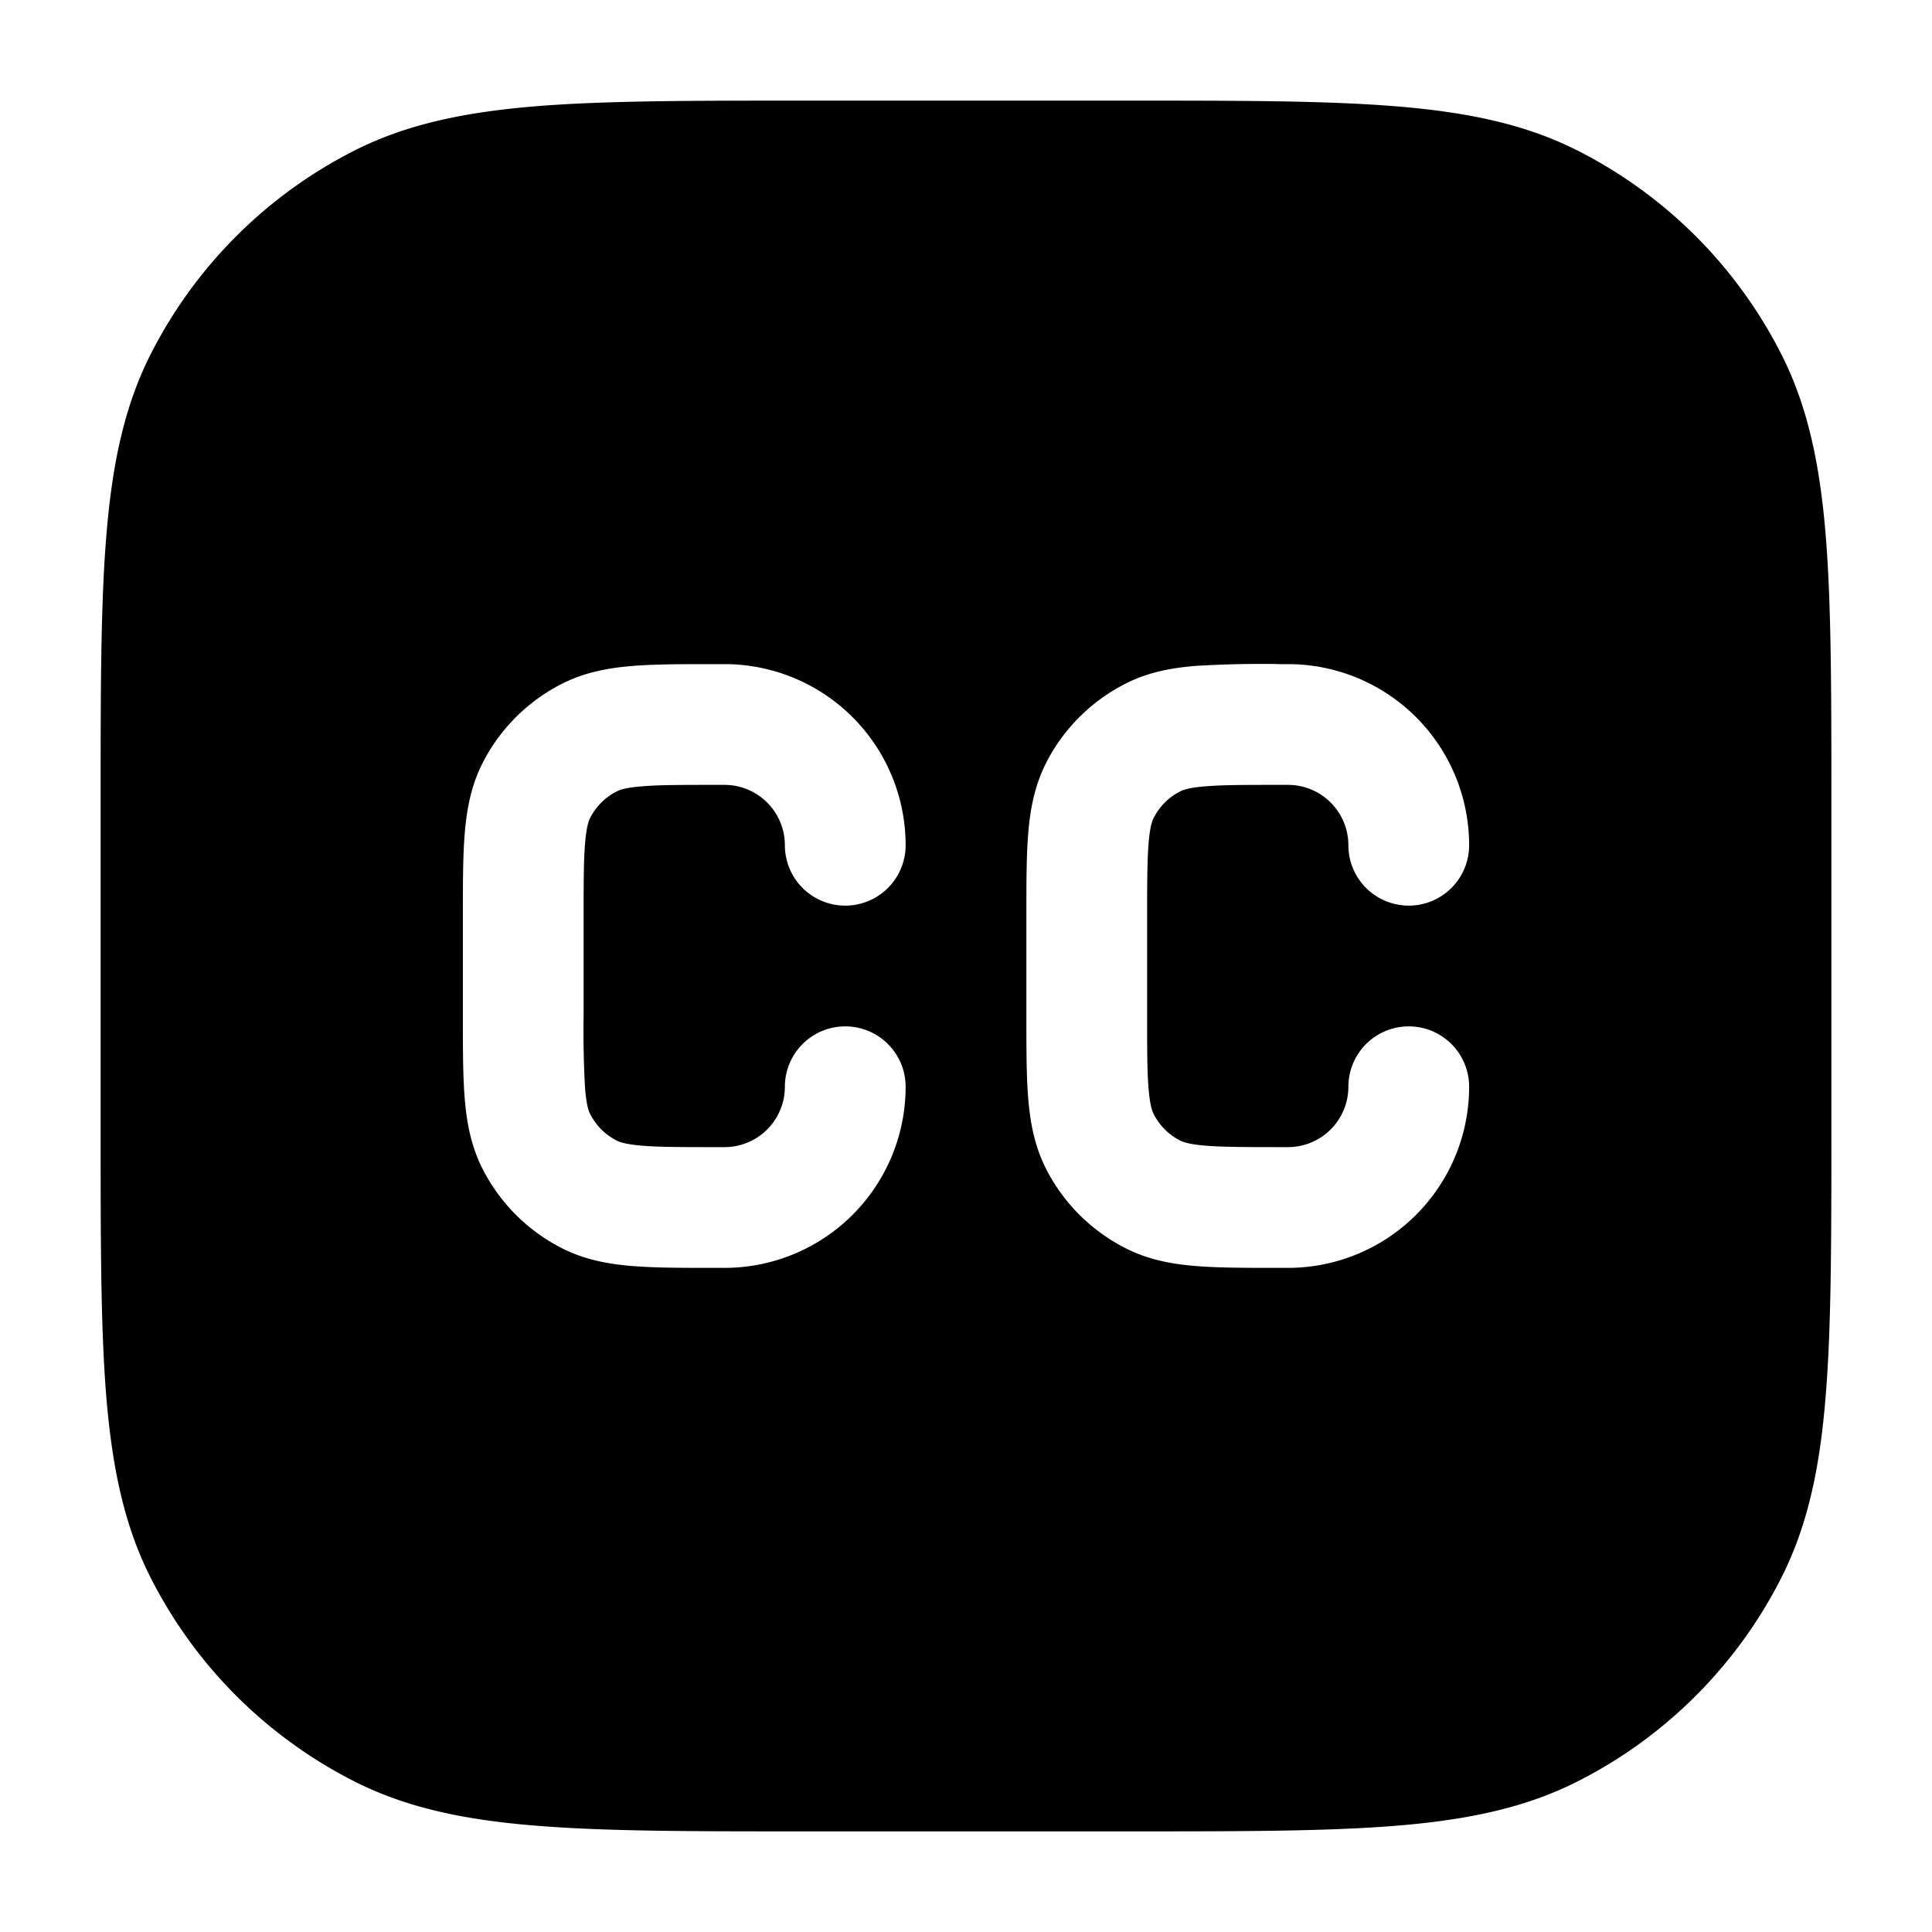 <svg xmlns="http://www.w3.org/2000/svg" width="24" height="24" fill="currentColor" viewBox="0 0 24 24">
  <path fill-rule="evenodd" d="M10 1.25h-.034c-1.371 0-2.447 0-3.311.07-.88.073-1.607.221-2.265.557A5.75 5.75 0 001.877 4.39c-.336.658-.484 1.385-.556 2.265-.071.864-.071 1.94-.071 3.311v4.068c0 1.371 0 2.447.07 3.311.073.88.221 1.607.557 2.265a5.75 5.75 0 002.513 2.513c.658.336 1.385.485 2.265.556.864.071 1.94.071 3.311.071h4.068c1.371 0 2.447 0 3.311-.07.88-.072 1.607-.221 2.265-.557a5.75 5.75 0 002.513-2.513c.336-.658.485-1.385.556-2.265.071-.864.071-1.94.071-3.311V9.966c0-1.371 0-2.447-.07-3.311-.072-.88-.221-1.607-.557-2.265a5.75 5.75 0 00-2.513-2.513c-.658-.336-1.385-.484-2.265-.556-.864-.071-1.94-.071-3.311-.071H10zm-1.1 7h-.029c-.395 0-.736 0-1.017.023-.297.024-.592.078-.875.222a2.25 2.25 0 00-.984.983c-.144.284-.198.58-.222.876-.023.28-.023.622-.023 1.017V12.629c0 .395 0 .736.023 1.017.024.297.078.592.222.875.216.424.56.768.984.984.283.144.578.198.875.222.28.023.622.023 1.017.023H9a2.25 2.25 0 002.25-2.25.75.75 0 00-1.5 0 .75.75 0 01-.75.75h-.1c-.432 0-.712 0-.924-.018-.204-.017-.28-.045-.316-.064a.75.75 0 01-.328-.328c-.02-.037-.047-.112-.064-.316a12.755 12.755 0 01-.018-.924v-1.2c0-.433 0-.712.018-.924.017-.204.045-.28.064-.317a.75.75 0 01.328-.327c.037-.02.112-.048.316-.064.212-.018.492-.018.924-.018H9a.75.75 0 01.75.75.75.75 0 001.5 0A2.25 2.25 0 009 8.25h-.1zm6.971 0H16a2.25 2.25 0 012.25 2.25.75.75 0 01-1.5 0 .75.75 0 00-.75-.75h-.1c-.432 0-.712 0-.924.018-.204.016-.28.045-.317.064a.75.75 0 00-.327.327c-.02.037-.047.113-.064.317-.017.212-.018.491-.018.924v1.2c0 .432 0 .711.018.924.017.204.045.28.064.316a.75.75 0 00.327.328c.038.019.113.047.317.064.212.017.492.018.924.018h.1a.75.75 0 00.75-.75.75.75 0 011.5 0A2.25 2.25 0 0116 15.75h-.129c-.395 0-.736 0-1.017-.023-.297-.024-.592-.078-.875-.223a2.25 2.25 0 01-.984-.983c-.144-.284-.198-.579-.222-.875-.023-.28-.023-.622-.023-1.017V11.37c0-.396 0-.737.023-1.018.024-.296.078-.59.222-.875a2.25 2.25 0 01.984-.983c.283-.145.578-.198.875-.222a13.42 13.42 0 011.017-.023z"/>
</svg>
